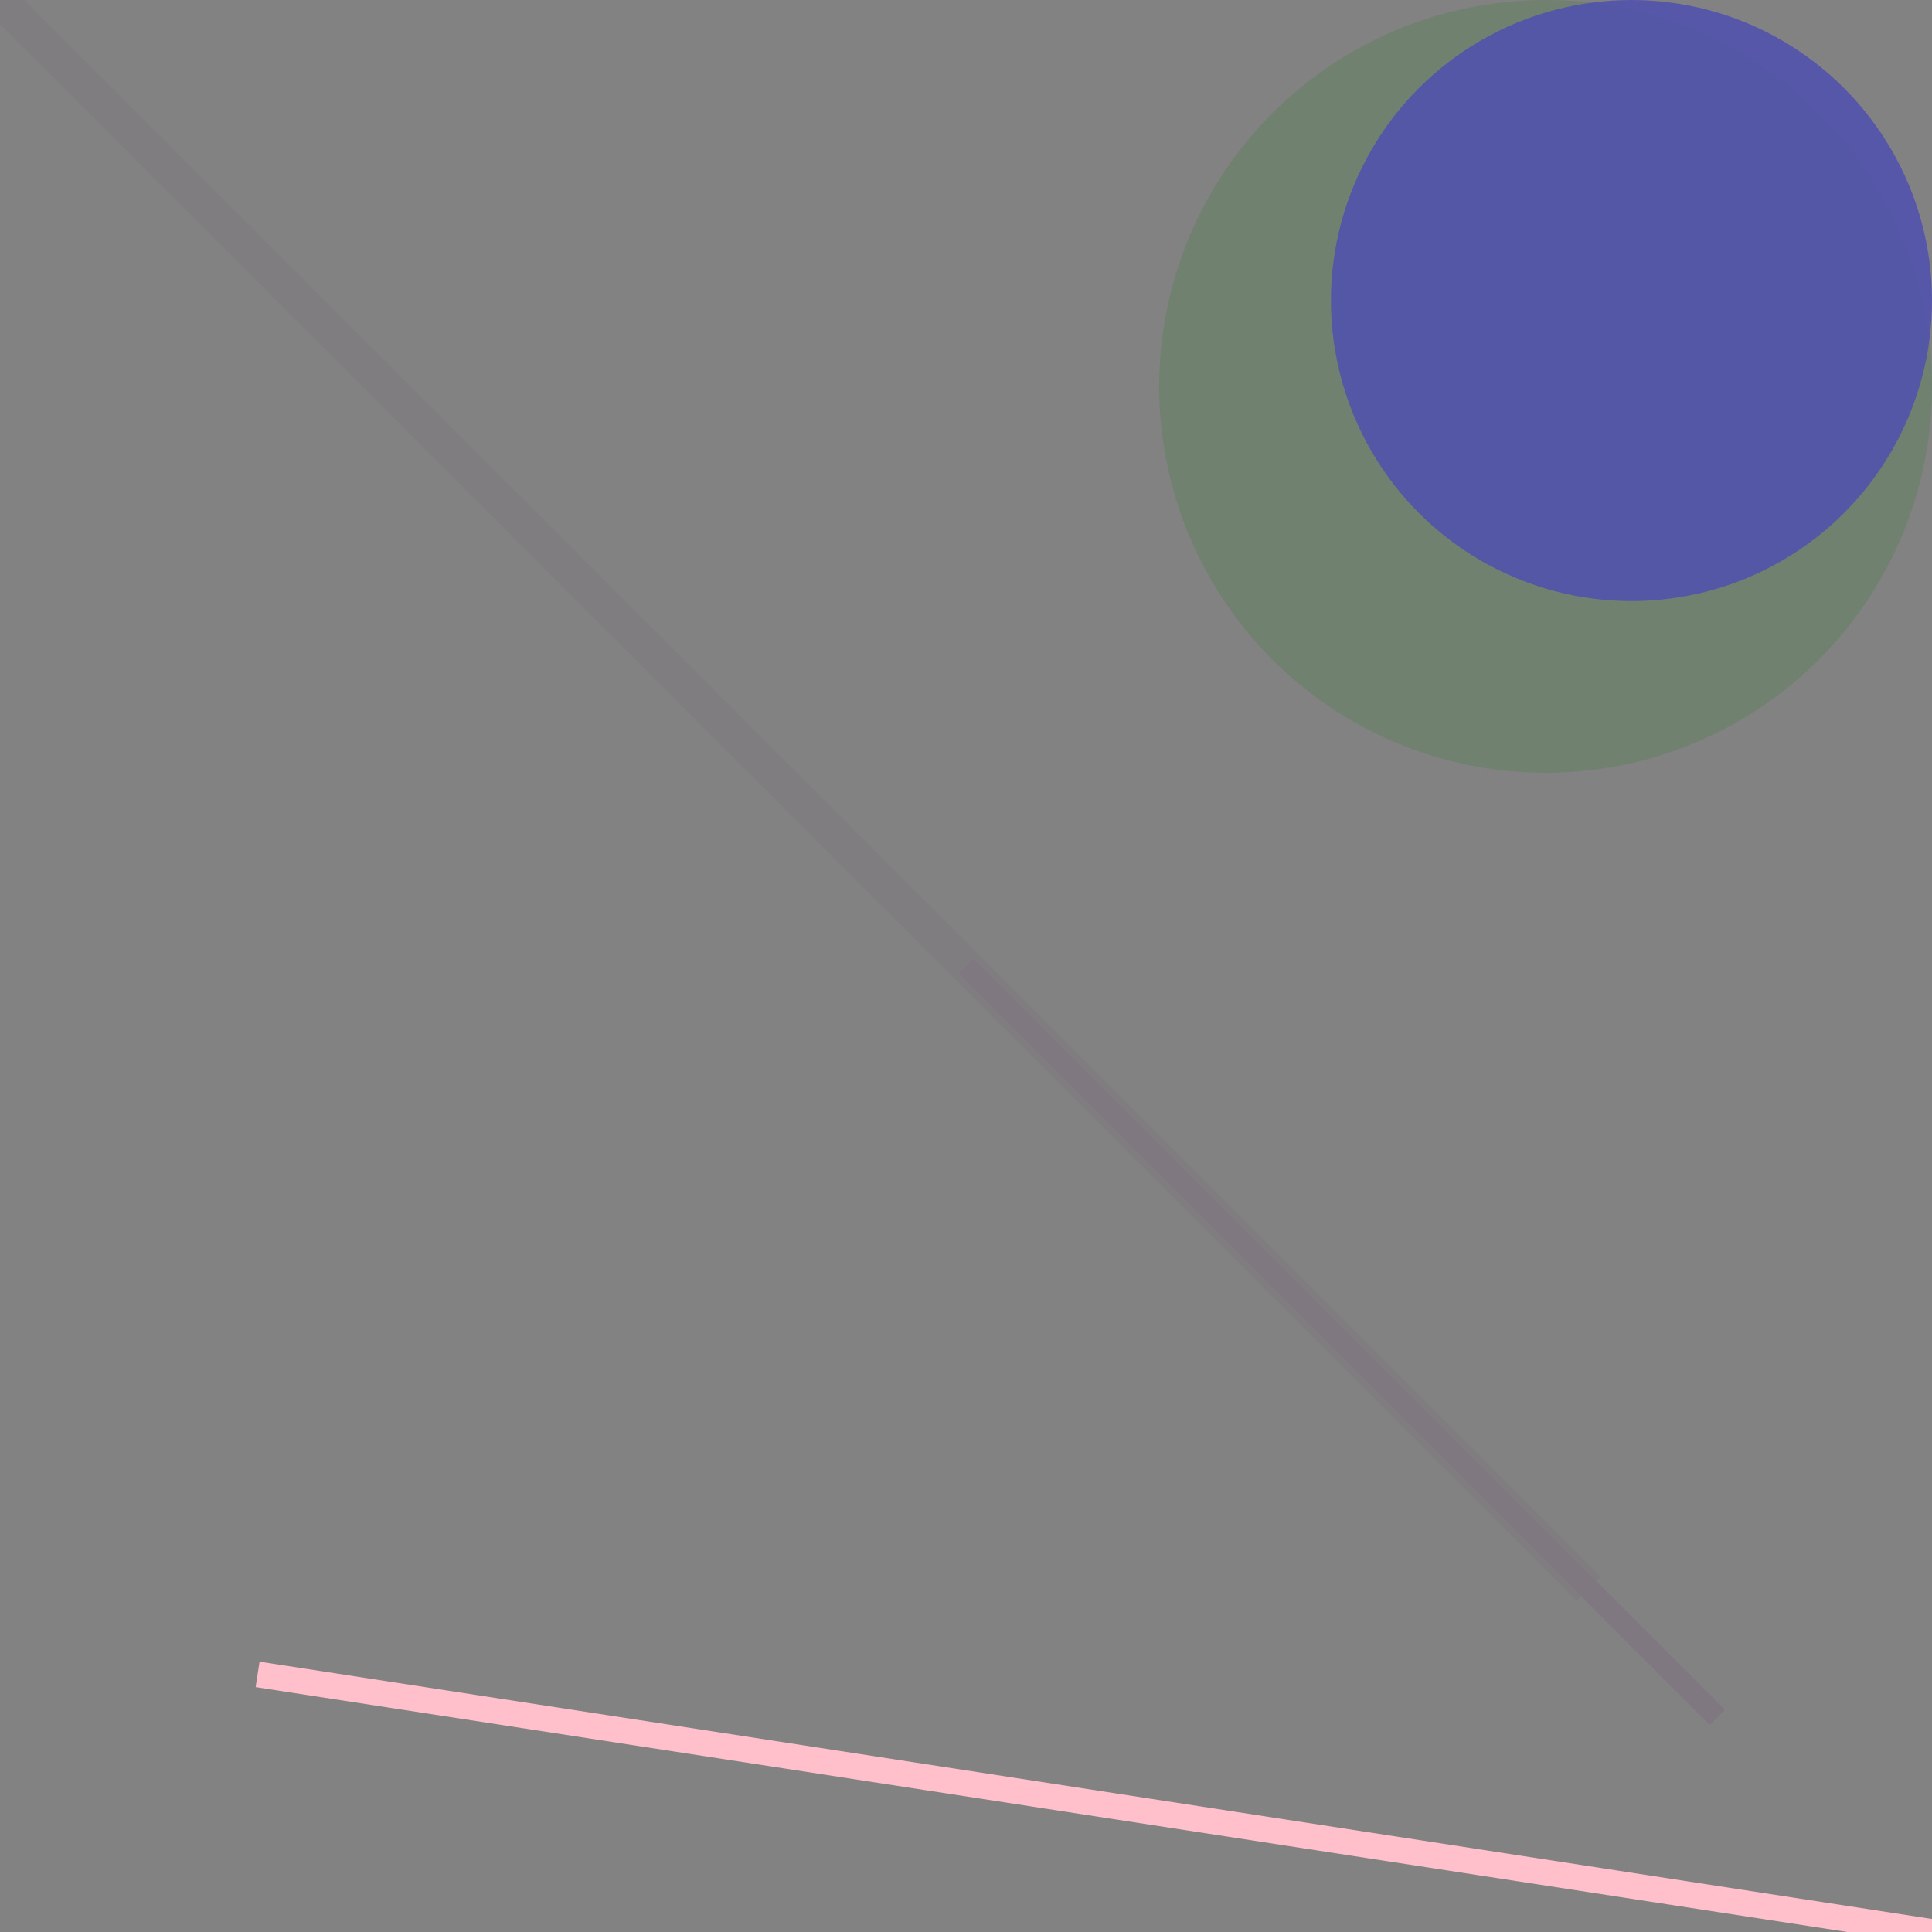 <?xml version="1.0" encoding="utf-8" ?>
<svg baseProfile="full" height="450px" version="1.1" width="450px" xmlns="http://www.w3.org/2000/svg" xmlns:ev="http://www.w3.org/2001/xml-events" xmlns:xlink="http://www.w3.org/1999/xlink"><defs /><rect fill="grey" height="450" opacity="0.6" width="450" x="0" y="0" /><line stroke="purple" stroke-width="8.0" x1="370" x2="0" y1="370" y2="0" /><rect fill="grey" height="450" opacity="0.6" width="450" x="0" y="0" /><line stroke="purple" stroke-width="5.0" x1="400" x2="225.0" y1="400" y2="225.0" /><rect fill="grey" height="450" opacity="0.6" width="450" x="0" y="0" /><circle cx="360" cy="90" fill="green" opacity="0.8" r="90" /><rect fill="grey" height="450" opacity="0.6" width="450" x="0" y="0" /><circle cx="380" cy="70" fill="blue" opacity="0.8" r="70" /><rect fill="grey" height="450" opacity="0.6" width="450" x="0" y="0" /><line stroke="pink" stroke-width="6.0" x1="60" x2="450" y1="390" y2="450" /></svg>
